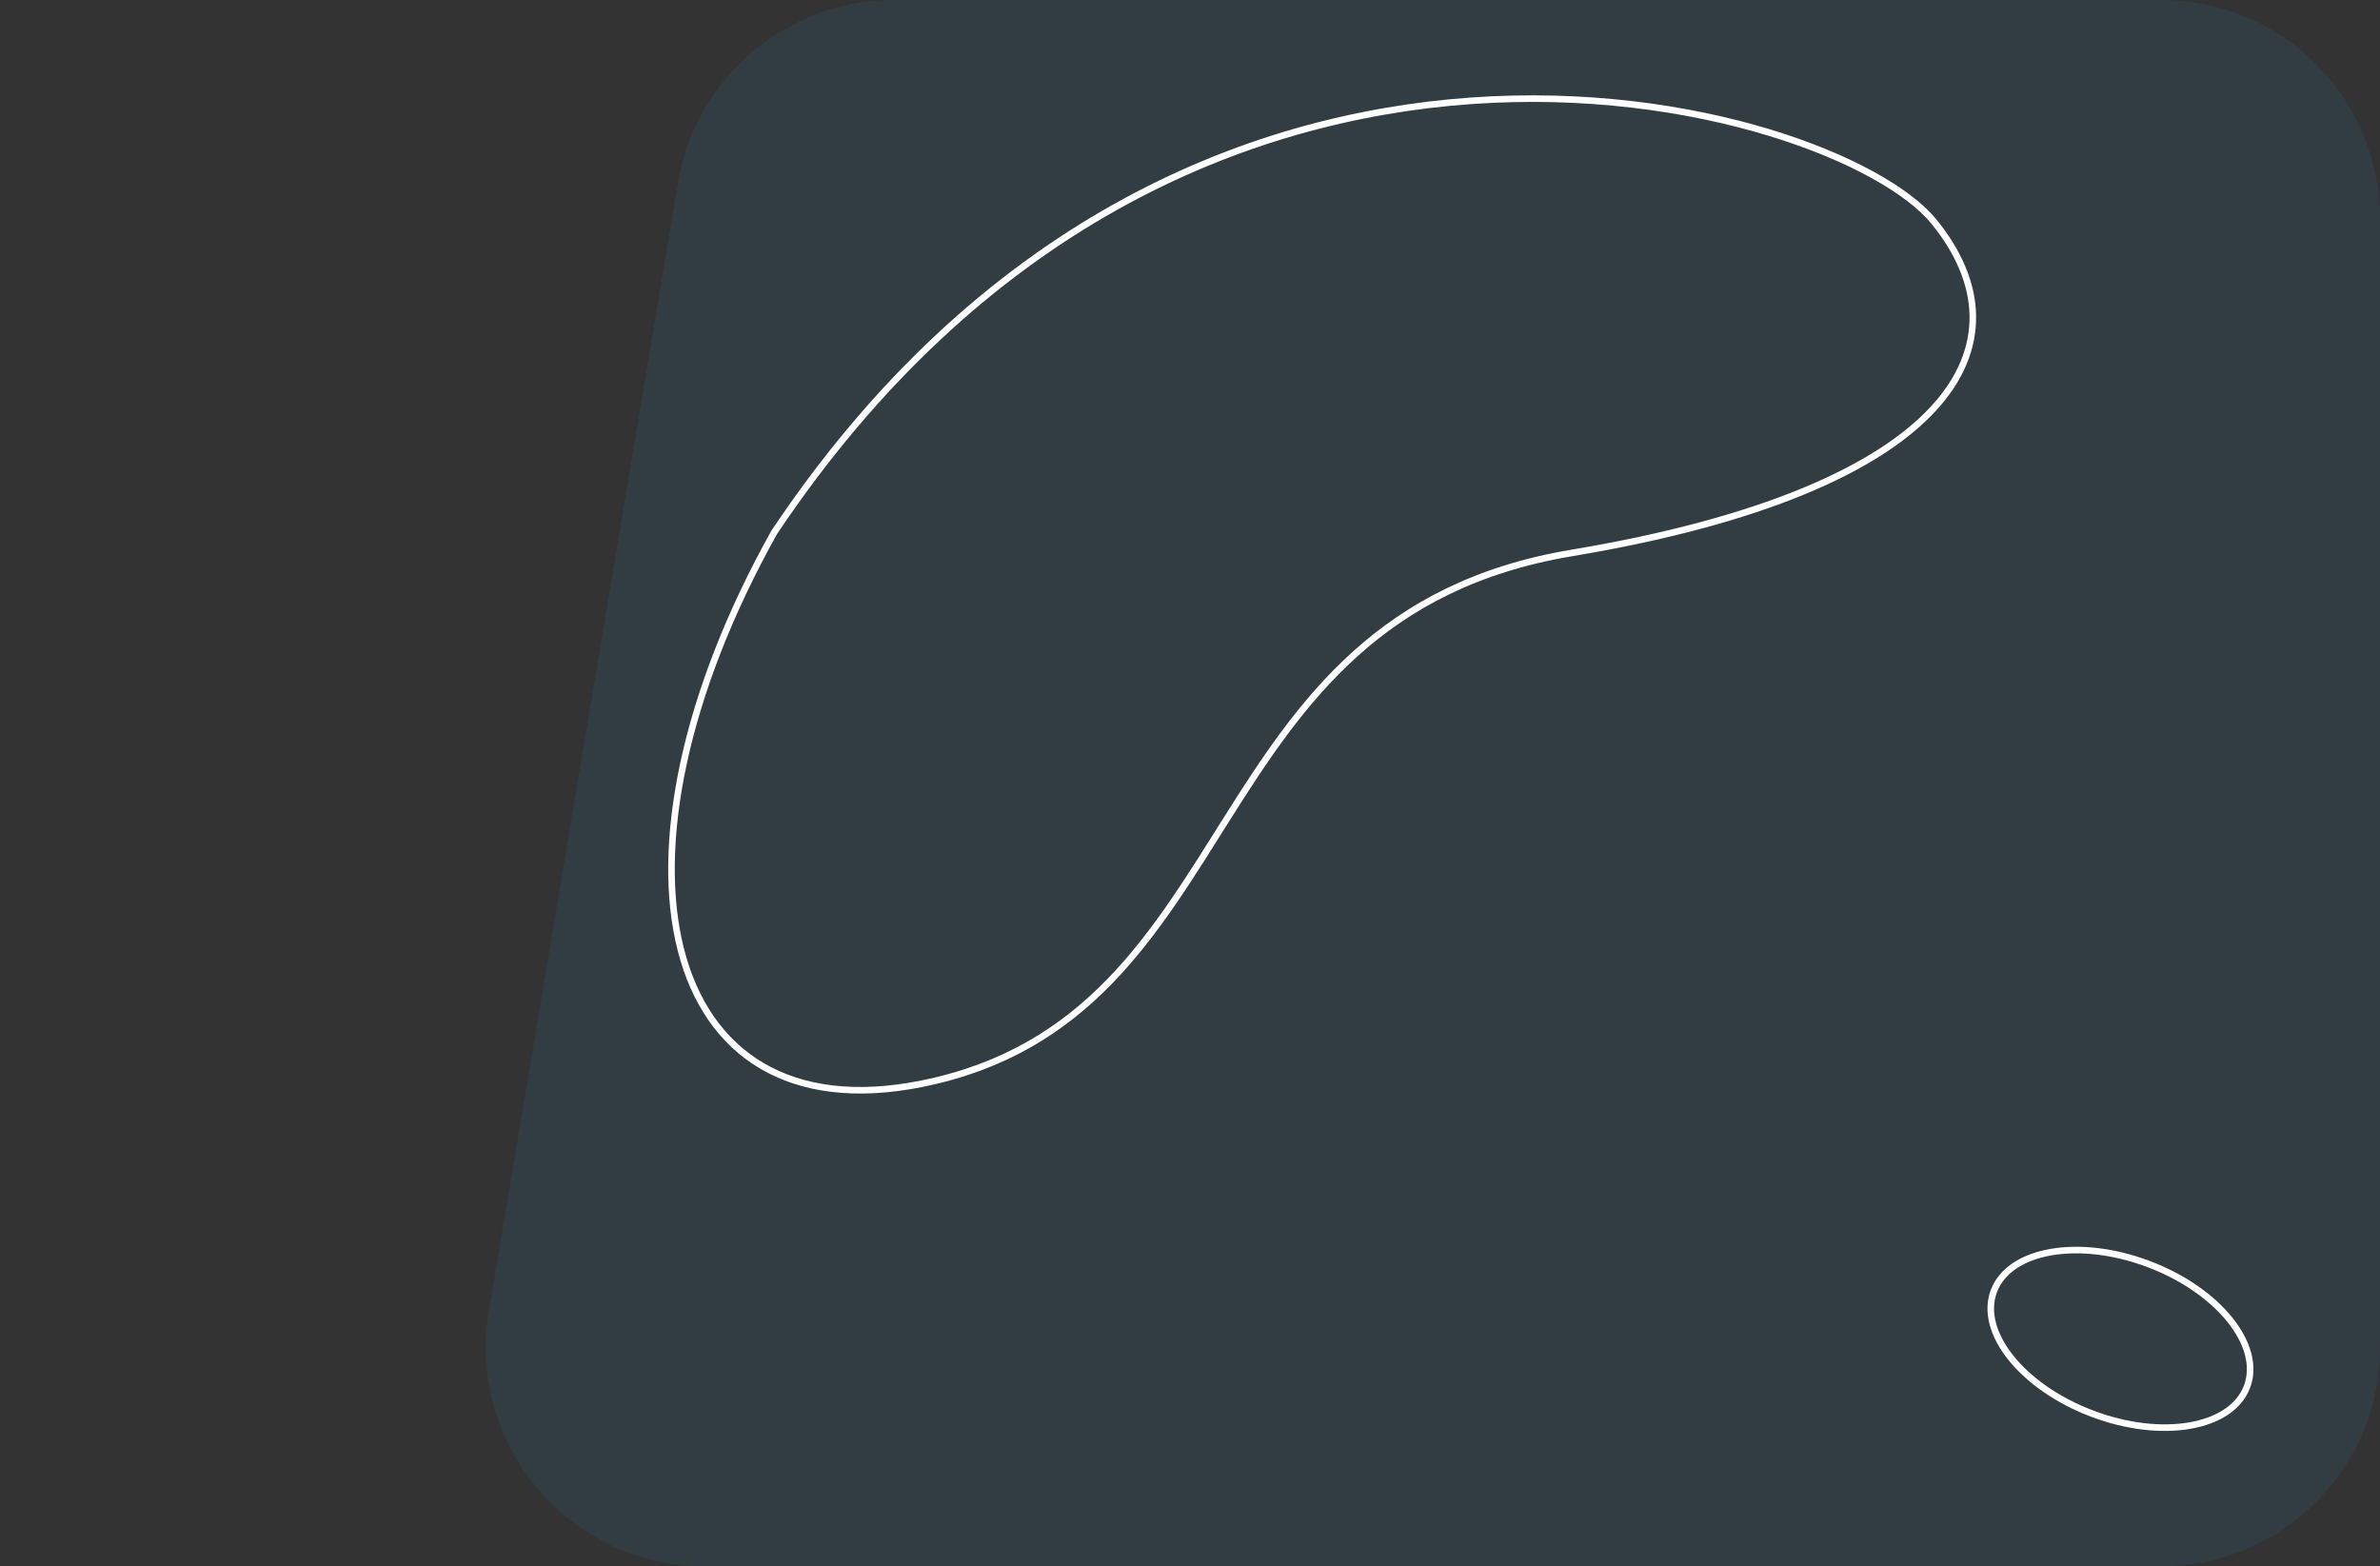 <svg width="544" height="358" viewBox="0 0 544 358" fill="none" xmlns="http://www.w3.org/2000/svg">
<rect x="0" y="0" width="544" height="358" fill="#333333" stroke="none"/>
<g clip-path="url(#clip0_613_61)">
<path opacity="0.1" d="M155.005 41.737C159.042 17.648 179.893 0.002 204.317 0.002H494C521.614 0.002 544 22.387 544 50.002V308.002C544 335.616 521.614 358.002 494 358.002H161.077C130.162 358.002 106.655 330.227 111.765 299.737L155.005 41.737Z" fill="#2D9CDB"/>
<ellipse cx="484.674" cy="306.032" rx="30.925" ry="18.274" transform="rotate(20.718 484.674 306.032)" stroke="white" stroke-width="1.5"/>
<path d="M210.726 247.712C150.191 259.919 135.567 195.795 176.958 121.691C270.954 -18.877 419.406 22.865 442.045 50.661C464.685 78.457 446.491 111.798 359.252 126.395C272.014 140.991 286.393 232.454 210.726 247.712Z" stroke="white" stroke-width="1.5"/>
</g>
<defs>
<clipPath id="clip0_613_61">
<rect width="544" height="358" fill="white"/>
</clipPath>
</defs>
</svg>

